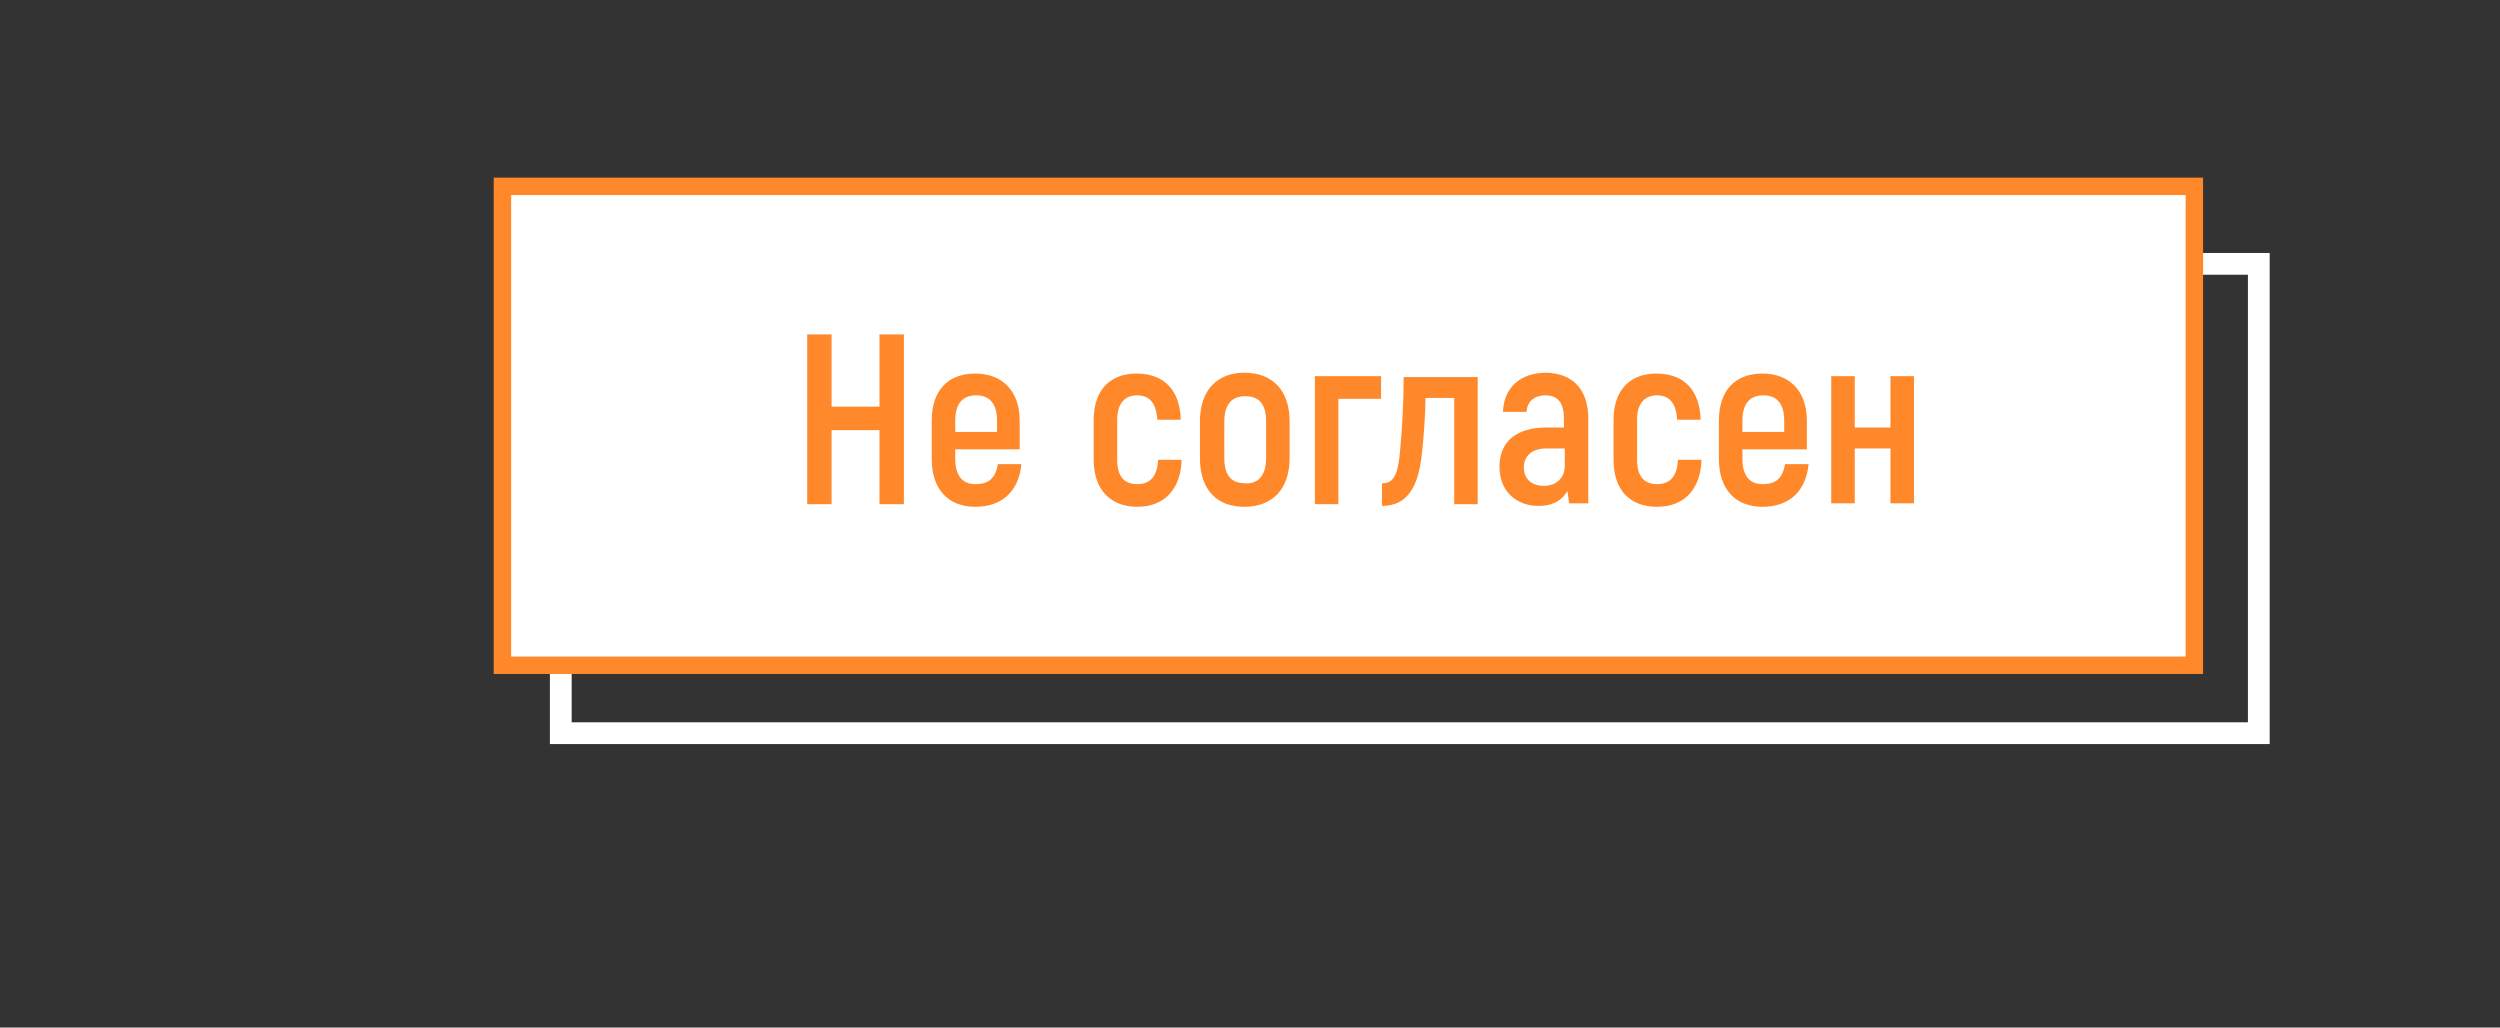 <?xml version="1.0" encoding="utf-8"?>
<!-- Generator: Adobe Illustrator 17.1.0, SVG Export Plug-In . SVG Version: 6.00 Build 0)  -->
<!DOCTYPE svg PUBLIC "-//W3C//DTD SVG 1.1//EN" "http://www.w3.org/Graphics/SVG/1.1/DTD/svg11.dtd">
<svg version="1.1" xmlns="http://www.w3.org/2000/svg" xmlns:xlink="http://www.w3.org/1999/xlink" x="0px" y="0px"
	 viewBox="0 0 287.1 118" enable-background="new 0 0 287.1 118" xml:space="preserve">
<rect x="0" y="0" width="287.1" height="118" fill="#333333" stroke="none"/>
<g id="BG_main">
</g>
<g id="Button_2">
</g>
<g id="Button6">
</g>
<g id="Text_6">
</g>
<g id="BG_3">
</g>
<g id="Button_4">
</g>
<g id="Button_3_1_">
</g>
<g id="Text_4">
</g>
<g id="Text3">
</g>
<g id="Teхt_2">
</g>
<g id="BG_1">
</g>
<g id="BG_5">
</g>
<g id="Button_1">
</g>
<g id="Button_5">
</g>
<g id="Text5">
</g>
<g id="BG_9">
</g>
<g id="Button_9">
</g>
<g id="Text_9">
</g>
<g id="BG_10">
	
		<rect id="BG_4_" x="64.4" y="30.3" fill="none" stroke="#FFFFFF" stroke-width="2.499" stroke-miterlimit="10" width="195" height="53.9"/>
</g>
<g id="Button_10">
	
		<rect id="Button_6_" x="57.7" y="21.4" fill="#FFFFFF" stroke="#FF882A" stroke-width="2" stroke-miterlimit="10" width="194.3" height="55"/>
</g>
<g id="Text_10">
	<g>
		<path fill="#FF882A" d="M103.8,38.4v19.5H101v-8.5h-5.5v8.5h-2.8V38.4h2.8v8.3h5.5v-8.3H103.8z"/>
		<path fill="#FF882A" d="M117.3,53.3c-0.3,3.1-2.2,4.9-5.3,4.9c-3.1,0-5-2-5-5.5v-4.4c0-3.5,1.9-5.4,5-5.4c3.1,0,5.1,2,5.1,5.4v3.3
			h-7.4v1.1c0,2,0.9,2.9,2.3,2.9c1.6,0,2.3-0.7,2.6-2.3H117.3z M109.7,48.3v1.3h4.8v-1.3c0-2-0.9-2.9-2.4-2.9
			C110.6,45.4,109.7,46.3,109.7,48.3z"/>
		<path fill="#FF882A" d="M125.6,52.8v-4.6c0-3.4,1.9-5.3,4.9-5.3c3.2,0,5,1.9,5.1,5.3h-2.7c-0.1-1.9-0.9-2.8-2.3-2.8
			c-1.4,0-2.3,0.9-2.3,2.8v4.6c0,1.9,0.8,2.8,2.3,2.8c1.5,0,2.3-0.9,2.4-2.8h2.7c-0.1,3.4-2,5.4-5.1,5.4
			C127.5,58.2,125.6,56.2,125.6,52.8z"/>
		<path fill="#FF882A" d="M137.8,52.6v-4.2c0-3.6,2-5.6,5.1-5.6c3.2,0,5.2,2,5.2,5.6v4.2c0,3.6-2,5.6-5.2,5.6
			C139.7,58.2,137.8,56.2,137.8,52.6z M145.4,52.6v-4.2c0-2.1-0.9-2.9-2.4-2.9c-1.5,0-2.4,0.9-2.4,2.9v4.2c0,2.1,0.9,2.9,2.4,2.9
			C144.4,55.6,145.4,54.7,145.4,52.6z"/>
		<path fill="#FF882A" d="M158.6,45.8h-4.9v12.1H151V43.2h7.6V45.8z"/>
		<path fill="#FF882A" d="M158.8,55.5c1.5,0,1.8-1.6,2-3.9c0.2-2.1,0.4-5.5,0.4-8.3h8.5v14.6h-2.7V45.7h-3.3c0,1.7-0.2,4.6-0.4,6.3
			c-0.4,4.1-1.8,6.1-4.6,6.1V55.5z"/>
		<path fill="#FF882A" d="M182.4,48.1v9.7h-2.2l-0.2-1.4c-0.6,1-1.6,1.7-3.3,1.7c-2.7,0-4.5-1.8-4.5-4.5c0-3,2.1-4.5,5.3-4.5h2.1v-1
			c0-1.7-0.6-2.7-2.1-2.7c-1.2,0-2.1,0.6-2.2,1.9h-2.7c0.1-2.8,2-4.5,5-4.5C180.7,42.9,182.4,44.8,182.4,48.1z M179.7,51.5h-2.1
			c-1.6,0-2.6,0.8-2.6,2.2c0,1.3,0.9,2.1,2.3,2.1s2.4-0.9,2.4-2.3V51.5z"/>
		<path fill="#FF882A" d="M185.3,52.8v-4.6c0-3.4,1.9-5.3,4.9-5.3c3.2,0,5,1.9,5.1,5.3h-2.7c-0.1-1.9-0.9-2.8-2.3-2.8
			c-1.4,0-2.3,0.9-2.3,2.8v4.6c0,1.9,0.8,2.8,2.3,2.8c1.5,0,2.3-0.9,2.4-2.8h2.7c-0.1,3.4-2,5.4-5.1,5.4
			C187.1,58.2,185.3,56.2,185.3,52.8z"/>
		<path fill="#FF882A" d="M207.7,53.3c-0.3,3.1-2.2,4.9-5.3,4.9c-3.1,0-5-2-5-5.5v-4.4c0-3.5,1.9-5.4,5-5.4c3.1,0,5.1,2,5.1,5.4v3.3
			h-7.4v1.1c0,2,0.9,2.9,2.3,2.9c1.6,0,2.3-0.7,2.6-2.3H207.7z M200.1,48.3v1.3h4.8v-1.3c0-2-0.9-2.9-2.4-2.9
			C201,45.4,200.1,46.3,200.1,48.3z"/>
		<path fill="#FF882A" d="M219.8,43.2v14.6h-2.7v-6.3h-4.1v6.3h-2.7V43.2h2.7v5.9h4.1v-5.9H219.8z"/>
	</g>
</g>
<g id="Button_8">
</g>
<g id="Text_8">
</g>
<g id="Button_7">
</g>
<g id="Text_7">
</g>
<g id="Text1">
</g>
</svg>
